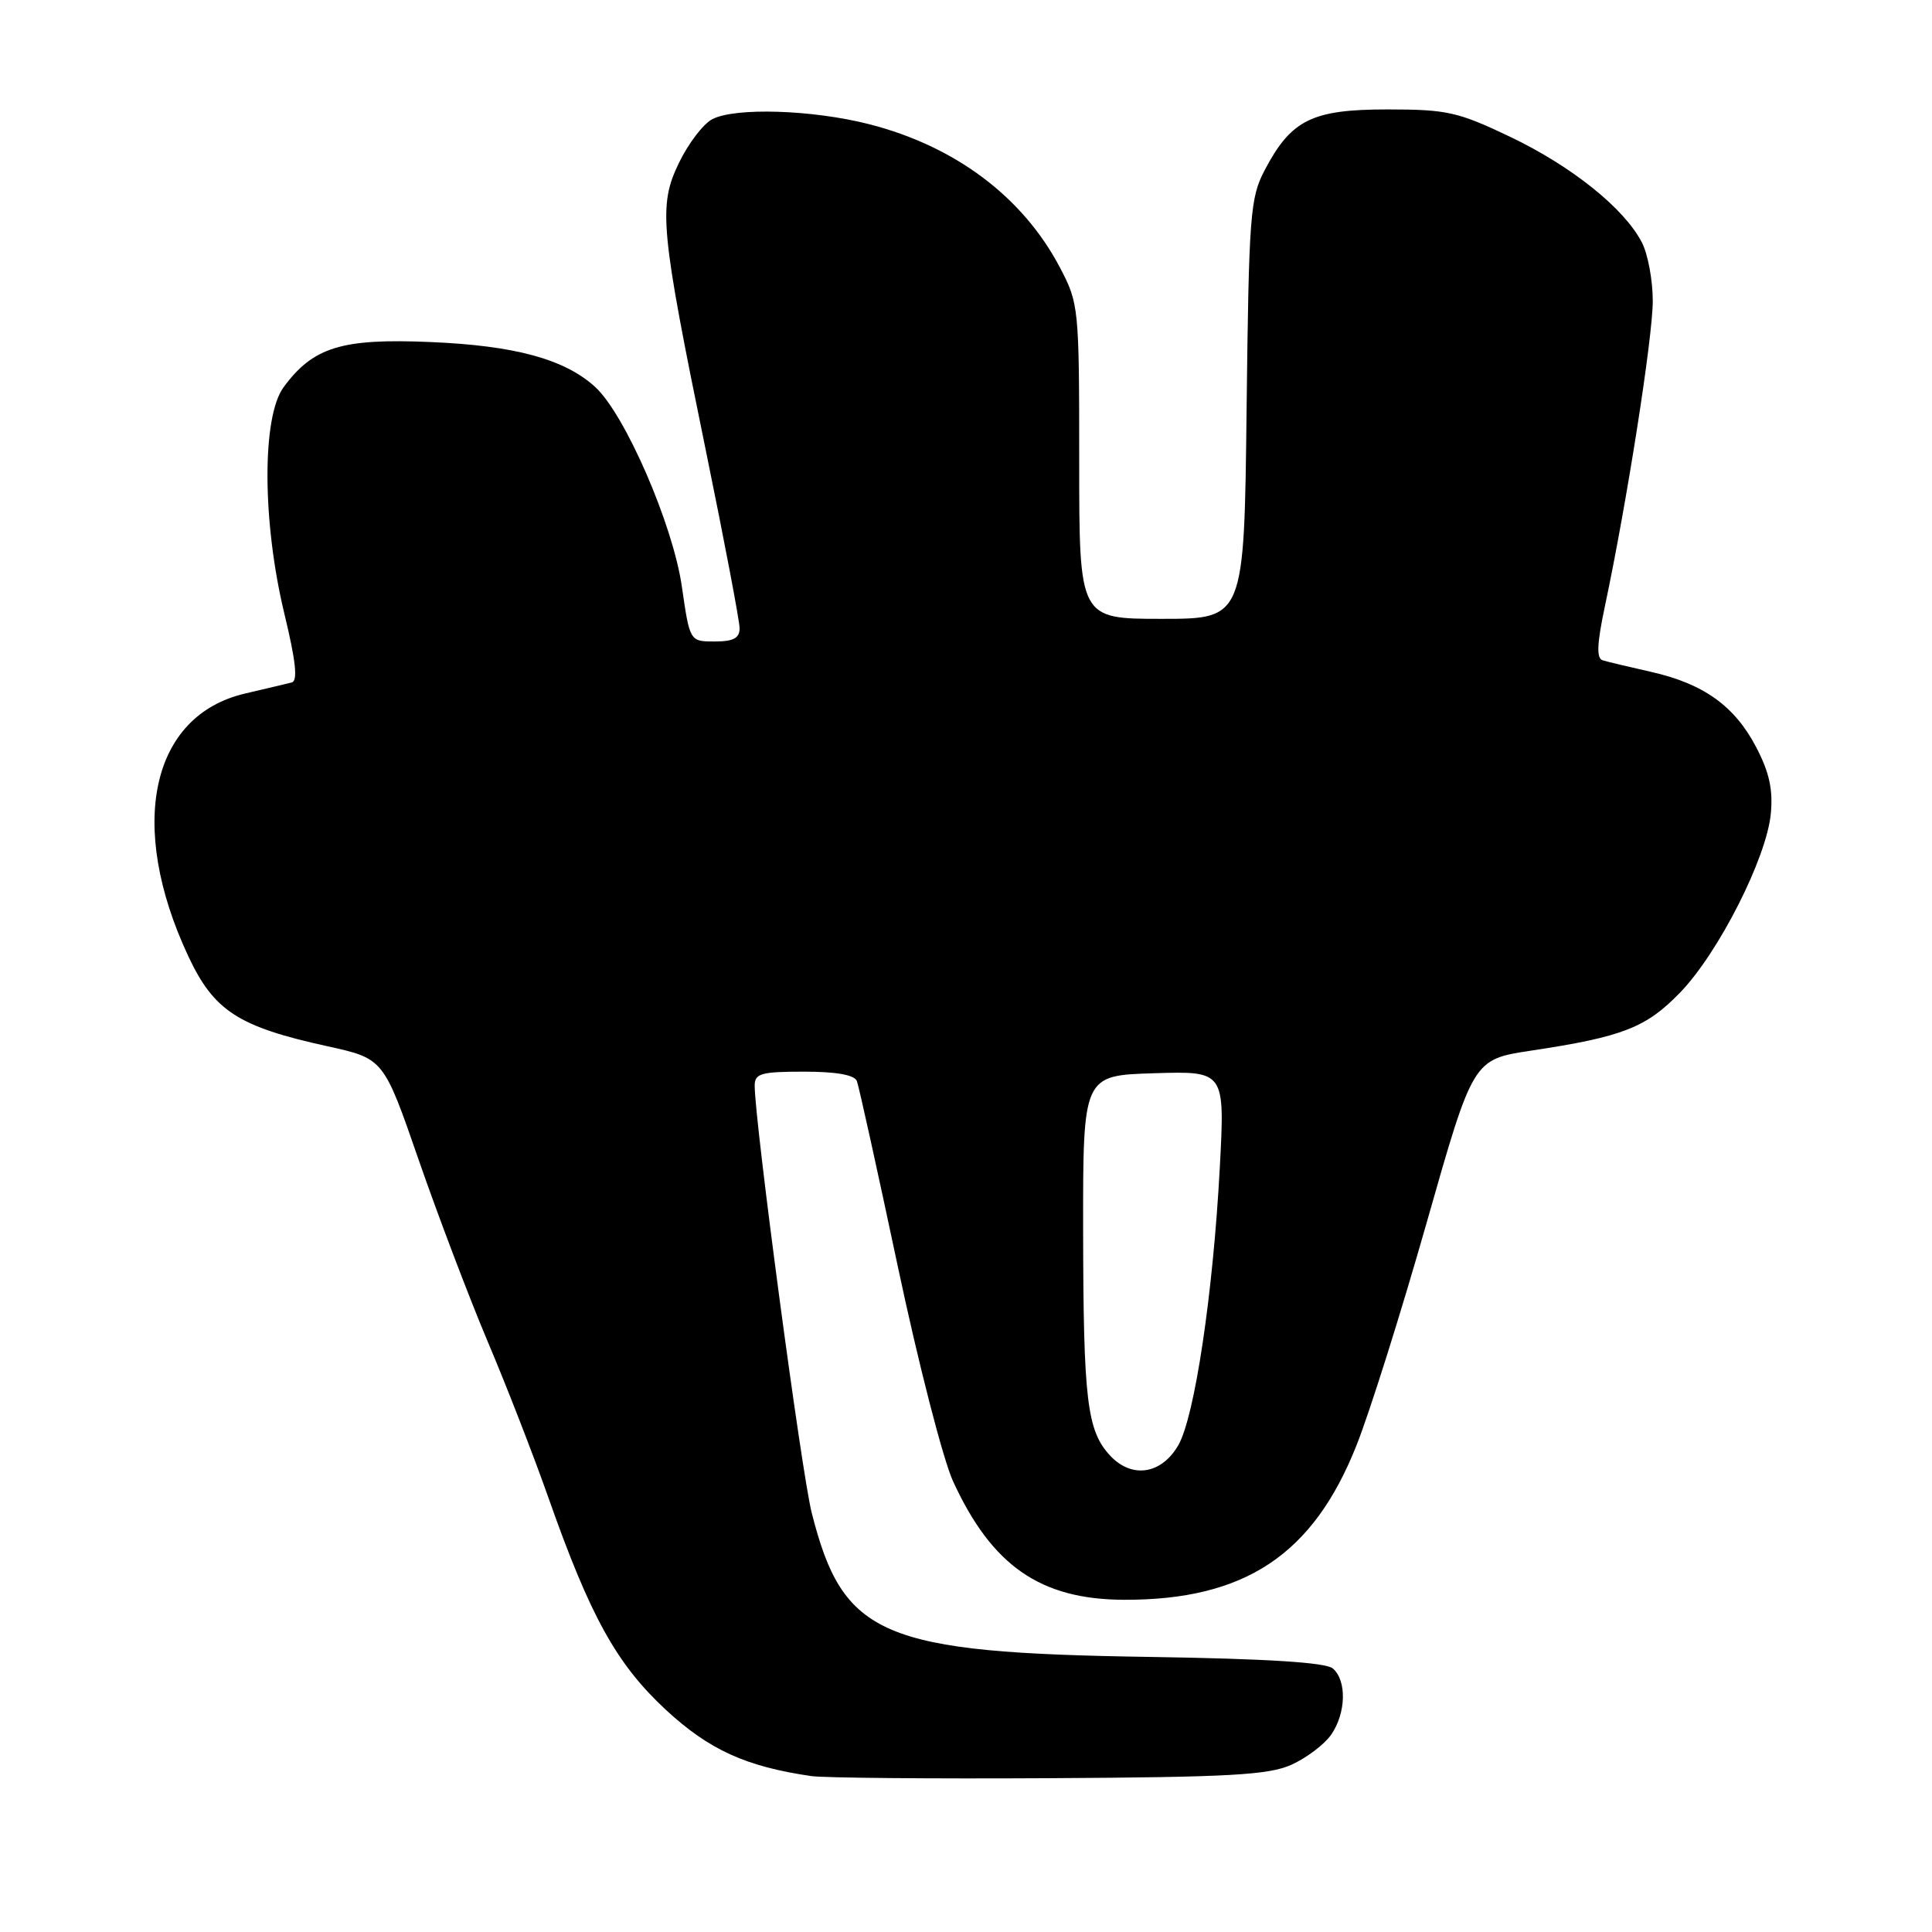 <?xml version="1.0" encoding="UTF-8" standalone="no"?>
<!DOCTYPE svg PUBLIC "-//W3C//DTD SVG 1.1//EN" "http://www.w3.org/Graphics/SVG/1.1/DTD/svg11.dtd" >
<svg xmlns="http://www.w3.org/2000/svg" xmlns:xlink="http://www.w3.org/1999/xlink" version="1.1" viewBox="0 0 256 256">
 <g >
 <path fill="currentColor"
d=" M 171.12 233.84 C 173.11 232.94 175.47 231.16 176.37 229.88 C 178.37 227.02 178.48 222.65 176.59 221.07 C 175.63 220.28 167.84 219.79 152.34 219.55 C 116.75 219.01 111.72 216.86 107.56 200.47 C 106.21 195.18 100.00 148.62 100.00 143.85 C 100.00 142.24 100.84 142.00 106.53 142.00 C 110.83 142.00 113.23 142.43 113.54 143.25 C 113.81 143.94 116.24 154.98 118.96 167.79 C 121.67 180.60 124.97 193.43 126.29 196.29 C 131.44 207.49 137.86 211.94 148.93 211.98 C 164.94 212.03 174.00 206.02 179.75 191.50 C 181.50 187.10 185.69 173.80 189.06 161.94 C 195.19 140.38 195.19 140.38 202.84 139.22 C 215.06 137.38 218.13 136.17 222.66 131.48 C 227.74 126.20 234.08 113.69 234.64 107.83 C 234.95 104.64 234.44 102.32 232.70 99.00 C 229.85 93.54 225.72 90.59 218.75 89.02 C 215.86 88.37 212.99 87.69 212.36 87.49 C 211.52 87.24 211.60 85.32 212.66 80.32 C 215.56 66.65 219.00 44.72 219.00 39.87 C 219.00 37.14 218.35 33.65 217.56 32.13 C 215.23 27.61 208.28 22.04 200.13 18.14 C 193.17 14.82 191.74 14.50 183.83 14.50 C 173.84 14.50 171.08 15.87 167.57 22.56 C 165.65 26.22 165.48 28.48 165.18 54.25 C 164.86 82.00 164.86 82.00 153.93 82.00 C 143.00 82.00 143.00 82.00 143.00 61.15 C 143.00 40.66 142.95 40.21 140.42 35.40 C 135.51 26.08 126.56 19.37 115.18 16.46 C 107.63 14.53 97.34 14.21 94.35 15.81 C 93.16 16.45 91.20 19.03 89.98 21.55 C 87.20 27.28 87.47 30.17 93.56 59.86 C 96.00 71.76 98.00 82.28 98.00 83.25 C 98.00 84.56 97.18 85.00 94.70 85.00 C 91.40 85.00 91.40 85.00 90.35 77.72 C 89.17 69.51 82.82 54.90 78.87 51.28 C 74.83 47.59 68.25 45.79 57.00 45.32 C 45.27 44.82 41.48 45.99 37.57 51.32 C 34.69 55.25 34.74 69.13 37.68 81.32 C 39.20 87.60 39.48 90.22 38.66 90.43 C 38.02 90.59 35.25 91.25 32.50 91.89 C 19.99 94.79 16.83 109.35 24.94 126.68 C 28.34 133.95 31.56 136.04 43.37 138.63 C 50.83 140.27 50.83 140.27 55.47 153.67 C 58.02 161.03 62.14 171.88 64.63 177.78 C 67.13 183.68 70.74 192.97 72.66 198.43 C 78.22 214.22 81.70 220.50 88.23 226.56 C 93.96 231.86 98.83 234.08 107.50 235.34 C 109.15 235.58 123.32 235.71 139.00 235.62 C 162.91 235.49 168.08 235.20 171.12 233.84 Z  M 147.10 192.88 C 144.03 189.58 143.55 185.59 143.52 163.00 C 143.50 142.50 143.50 142.50 152.90 142.21 C 162.31 141.92 162.31 141.92 161.63 154.71 C 160.74 171.41 158.30 187.74 156.13 191.50 C 153.90 195.36 149.98 195.96 147.10 192.88 Z "/>
</g>
</svg>
